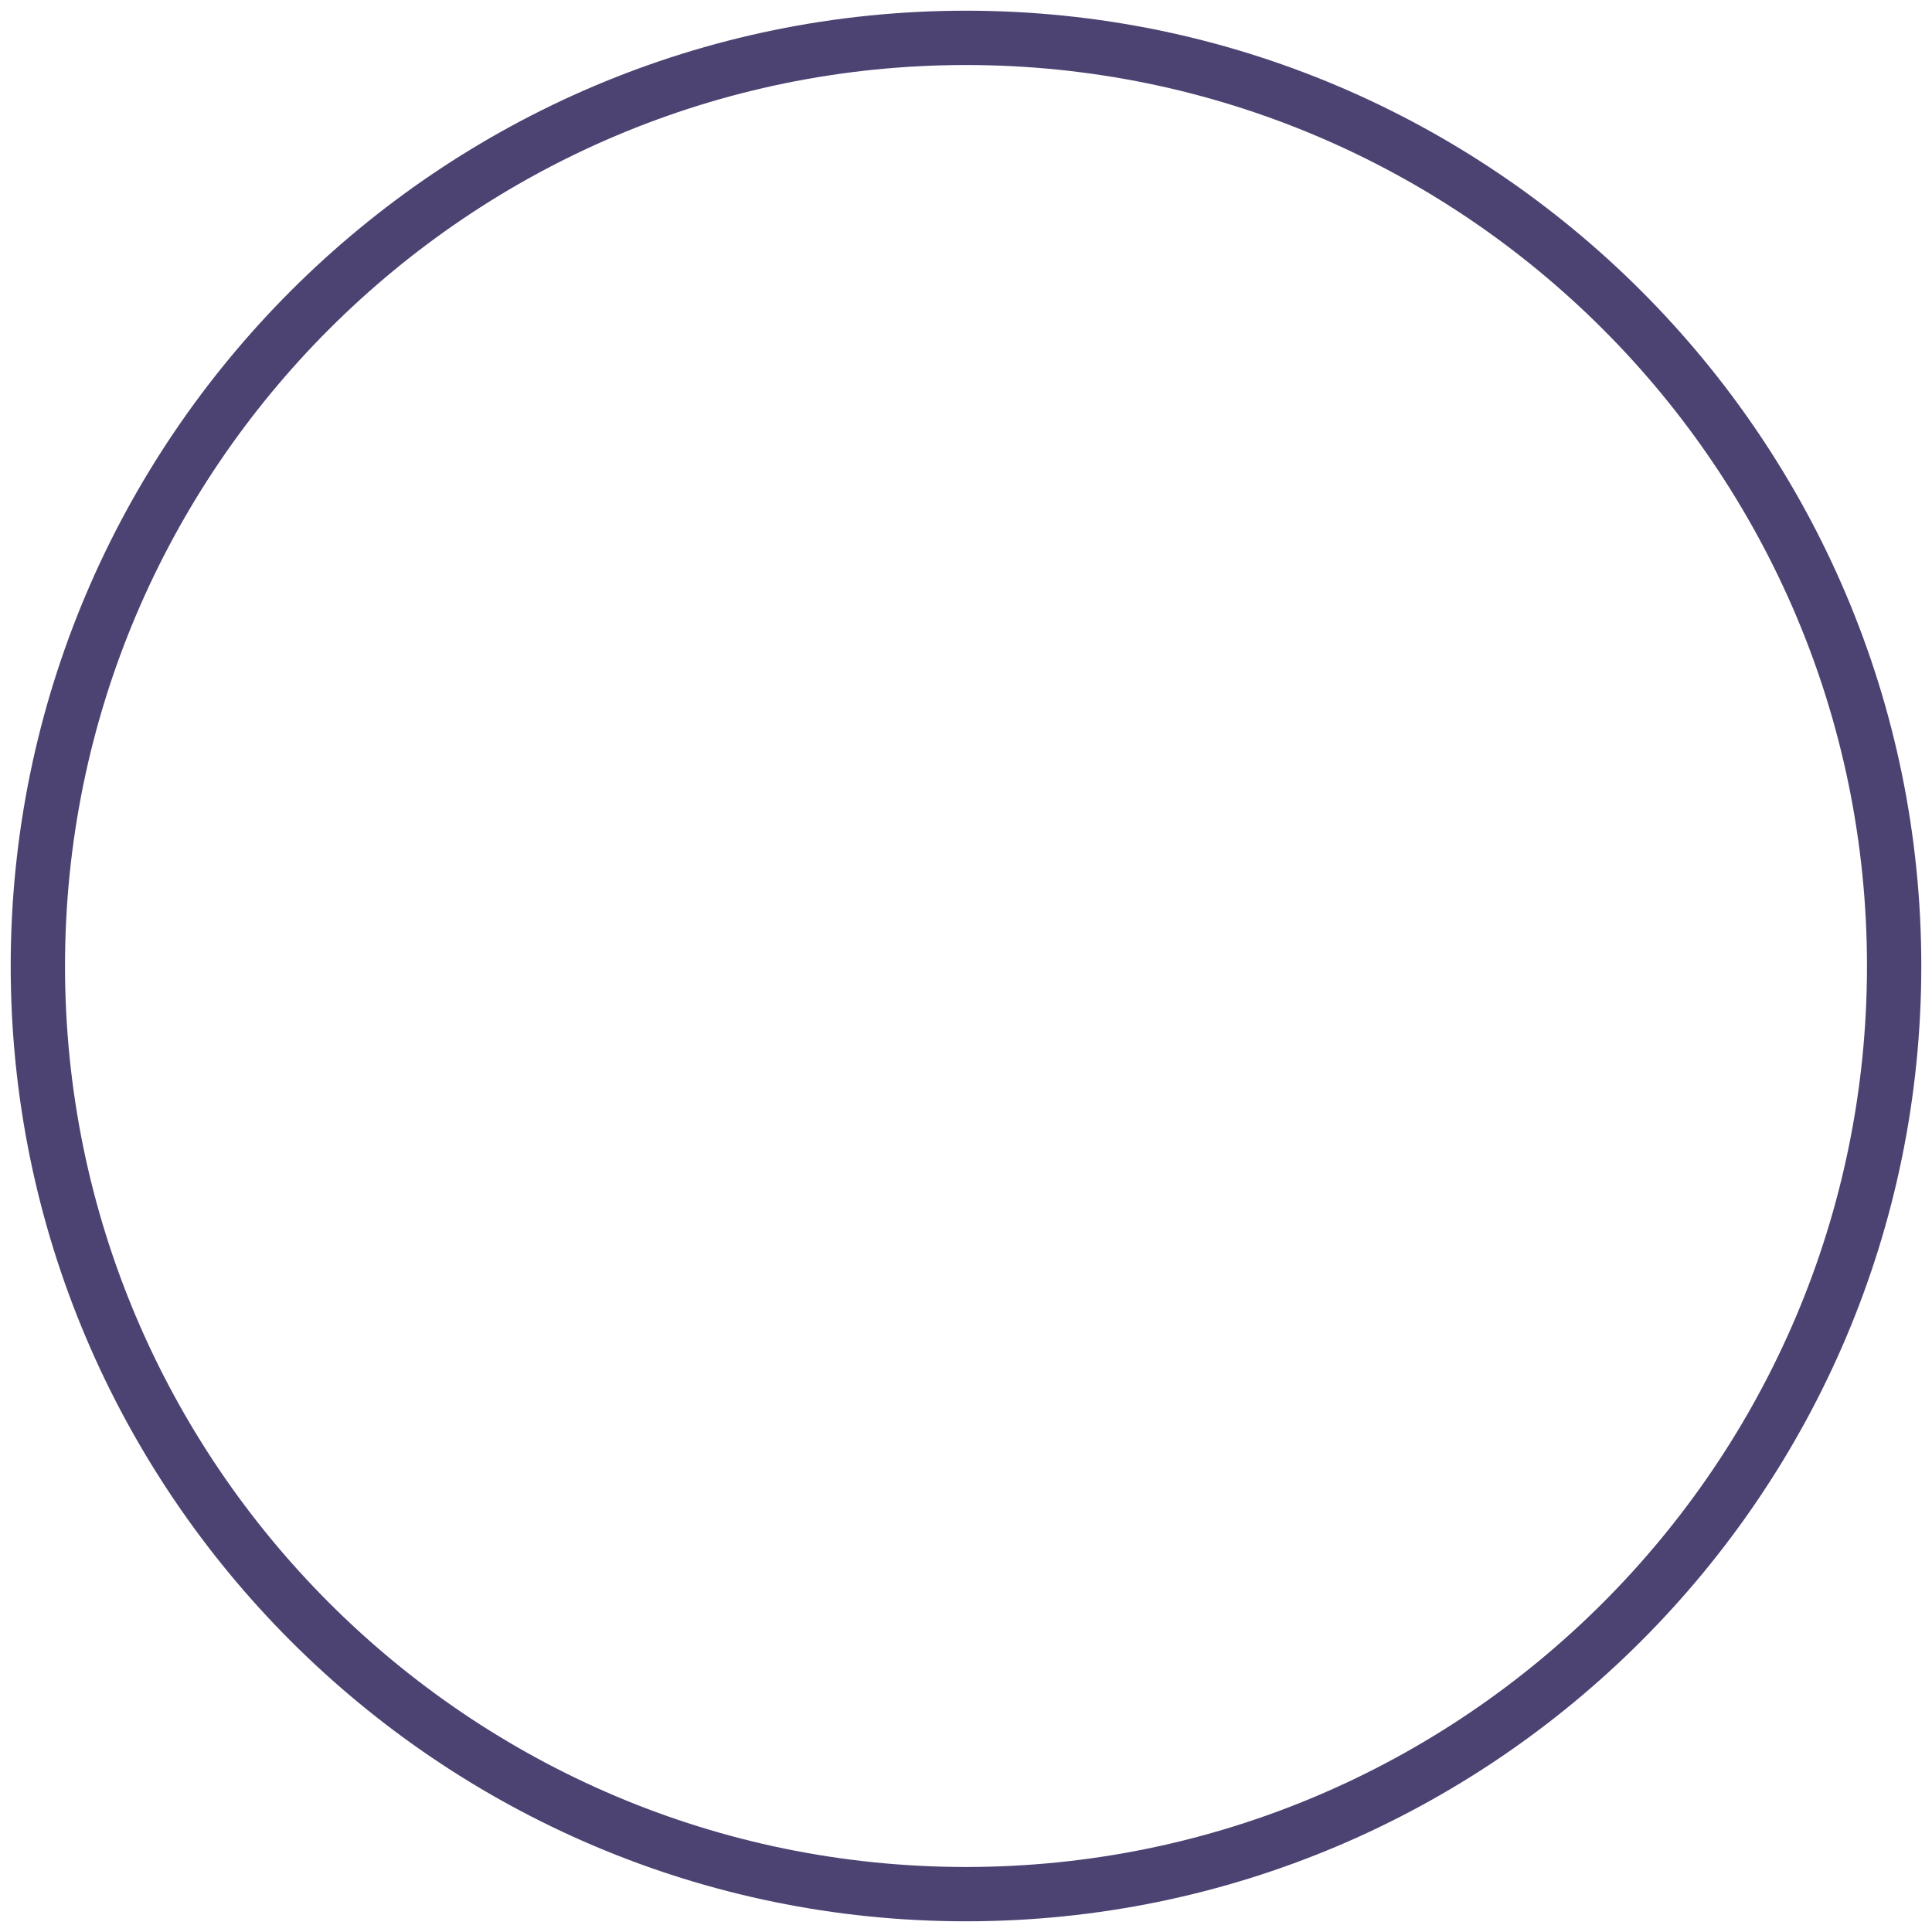 ﻿<?xml version="1.0" encoding="utf-8"?>
<svg version="1.1" xmlns:xlink="http://www.w3.org/1999/xlink" width="26px" height="26px" xmlns="http://www.w3.org/2000/svg">
  <g transform="matrix(1 0 0 1 -113 -469 )">
    <path d="M 25.856 13  C 25.856 20.087  20.087 25.856  13 25.856  C 5.912 25.856  0.144 20.087  0.144 13  C 0.144 5.912  5.912 0.144  13 0.144  C 20.087 0.144  25.856 5.912  25.856 13  Z M 25.125 13  C 25.125 6.312  19.688 0.875  13 0.875  C 6.312 0.875  0.875 6.312  0.875 13  C 0.875 19.688  6.312 25.125  13 25.125  C 19.688 25.125  25.125 19.688  25.125 13  Z " fill-rule="nonzero" fill="#4c4372" stroke="none" transform="matrix(1 0 0 1 113 469 )" />
  </g>
</svg>